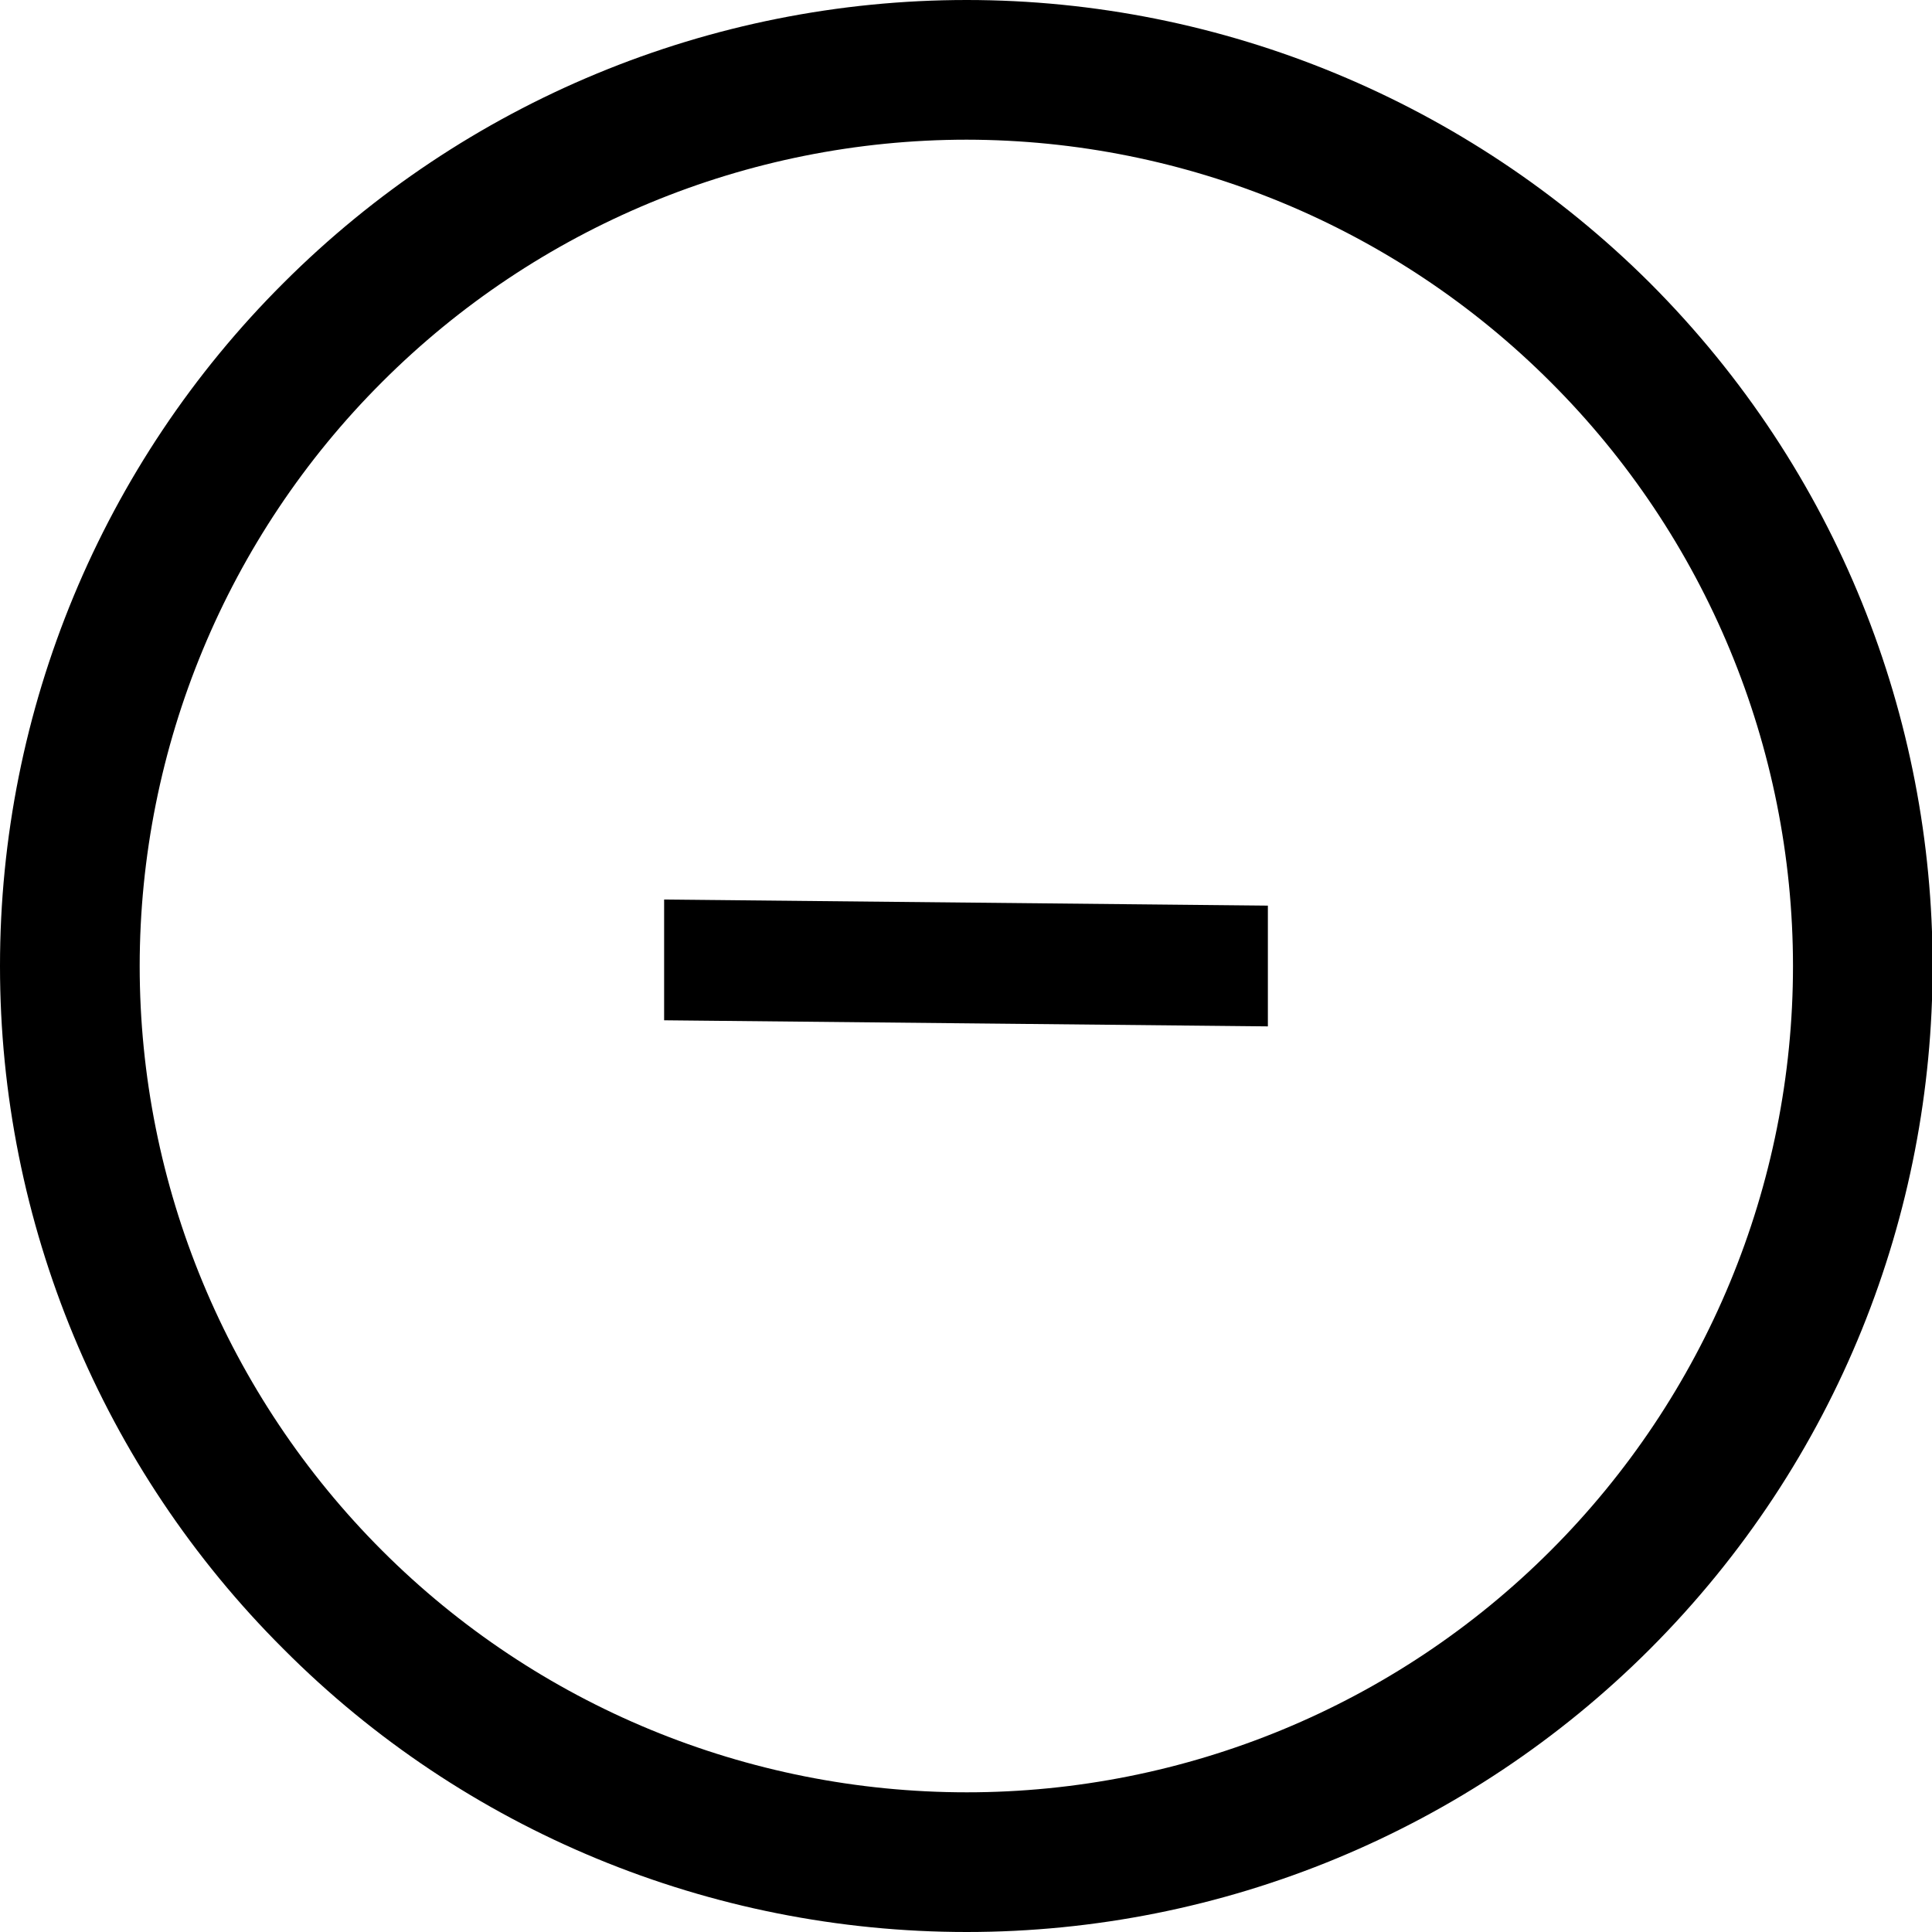 <svg xmlns="http://www.w3.org/2000/svg" viewBox="0 0 20 20">
<path fill="rgb(0,0,0)" d=" M 1.446 10 C 1.447 7.732 2.35 5.557 3.955 3.955 C 5.56 2.349 7.737 1.447 10.007 1.446 C 12.275 1.449 14.449 2.351 16.052 3.955 C 17.658 5.557 18.56 7.732 18.561 10 C 18.561 12.27 17.658 14.447 16.052 16.052 C 14.447 17.658 12.271 18.554 10.008 18.554 C 7.737 18.554 5.561 17.657 3.956 16.052 C 2.35 14.446 1.446 12.271 1.446 10 L 1.446 10 Z  M 0 10 C -0.001 7.346 1.056 4.801 2.936 2.928 C 4.812 1.053 7.355 0 10.007 0 C 12.654 0 15.199 1.056 17.079 2.928 C 20.982 6.835 20.982 13.165 17.079 17.072 C 15.203 18.947 12.66 20 10.007 20 C 7.354 20 4.807 18.951 2.936 17.072 C 1.056 15.199 -0.001 12.654 0 10 L 0 10 Z  M 13.125 10.625 L 13.125 9.375 L 6.875 9.312 L 6.875 10.562 L 13.125 10.625 Z " fill-rule="evenodd"/>
</svg>